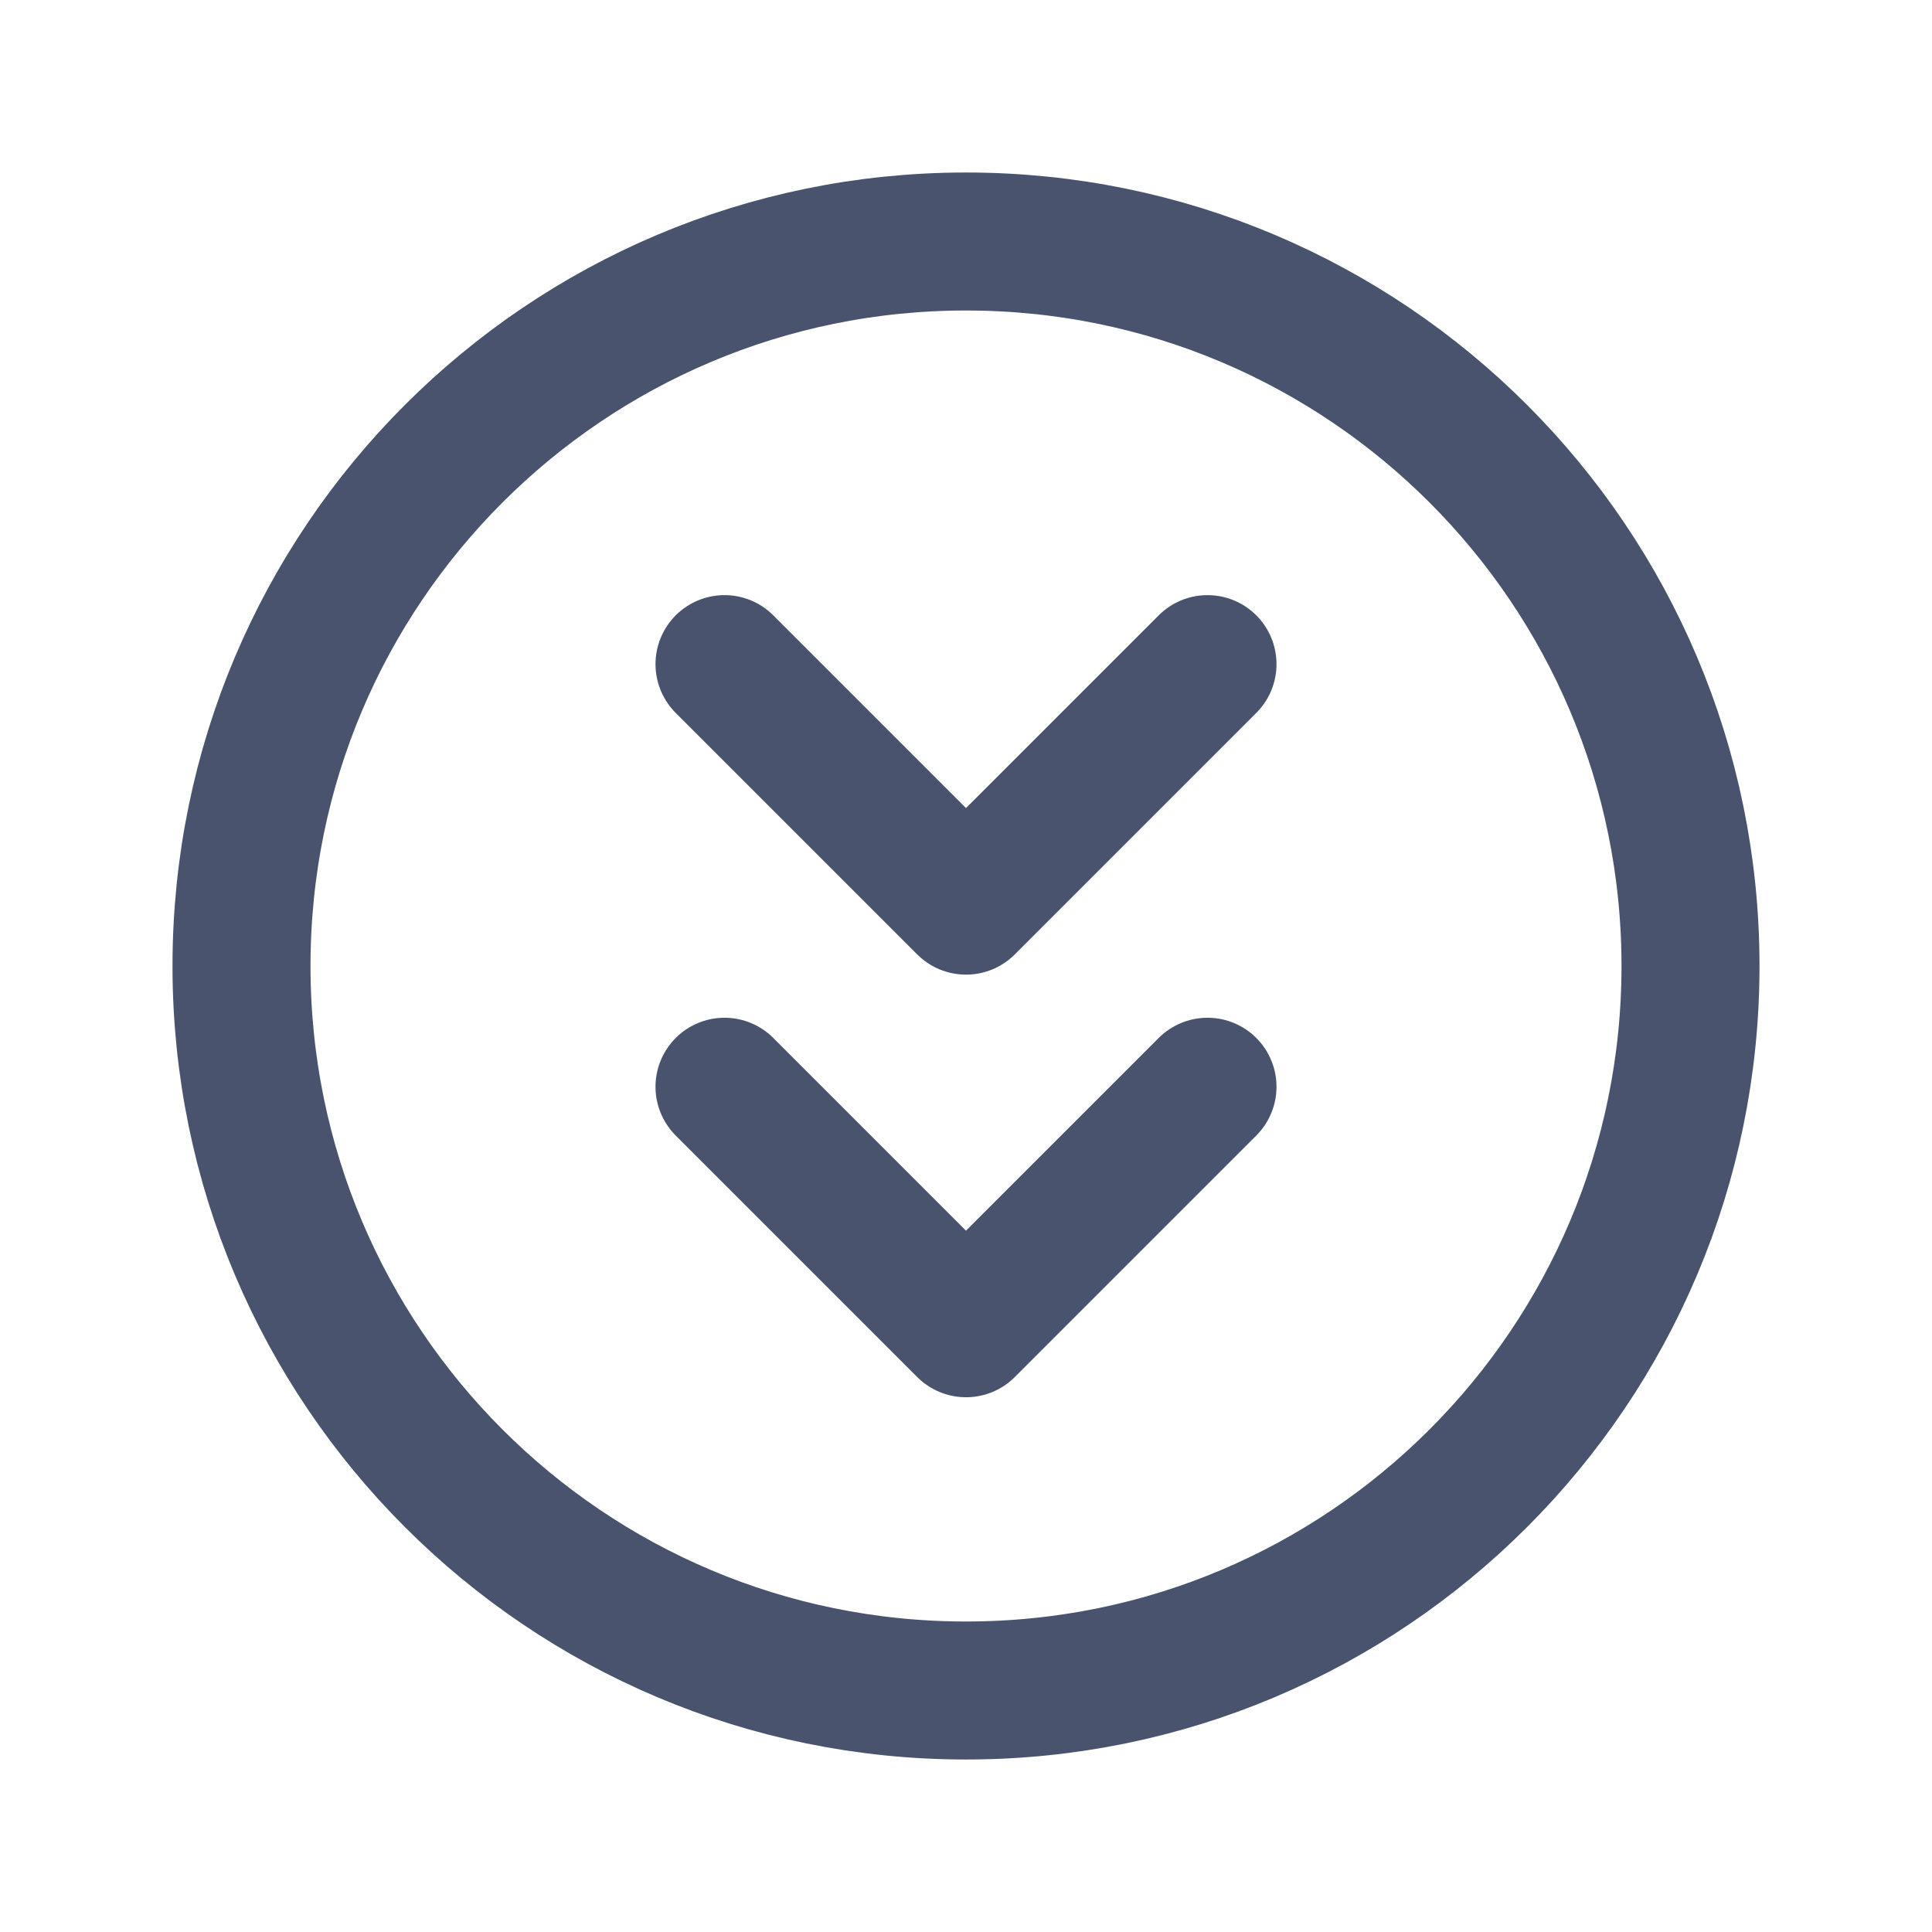 <svg width="28" height="28" viewBox="0 0 28 28" fill="none" xmlns="http://www.w3.org/2000/svg">
<path d="M14 24.5C19.799 24.5 24.5 19.799 24.5 14C24.5 8.201 19.799 3.5 14 3.5C8.201 3.5 3.5 8.201 3.5 14C3.5 19.799 8.201 24.5 14 24.5Z" stroke="#49536E" stroke-width="2" stroke-linecap="round" stroke-linejoin="round"/>
<path d="M17.5 9.625L14 13.125L10.5 9.625" stroke="#49536E" stroke-width="2" stroke-linecap="round" stroke-linejoin="round"/>
<path d="M17.5 15.75L14 19.25L10.5 15.75" stroke="#49536E" stroke-width="2" stroke-linecap="round" stroke-linejoin="round"/>
</svg>
